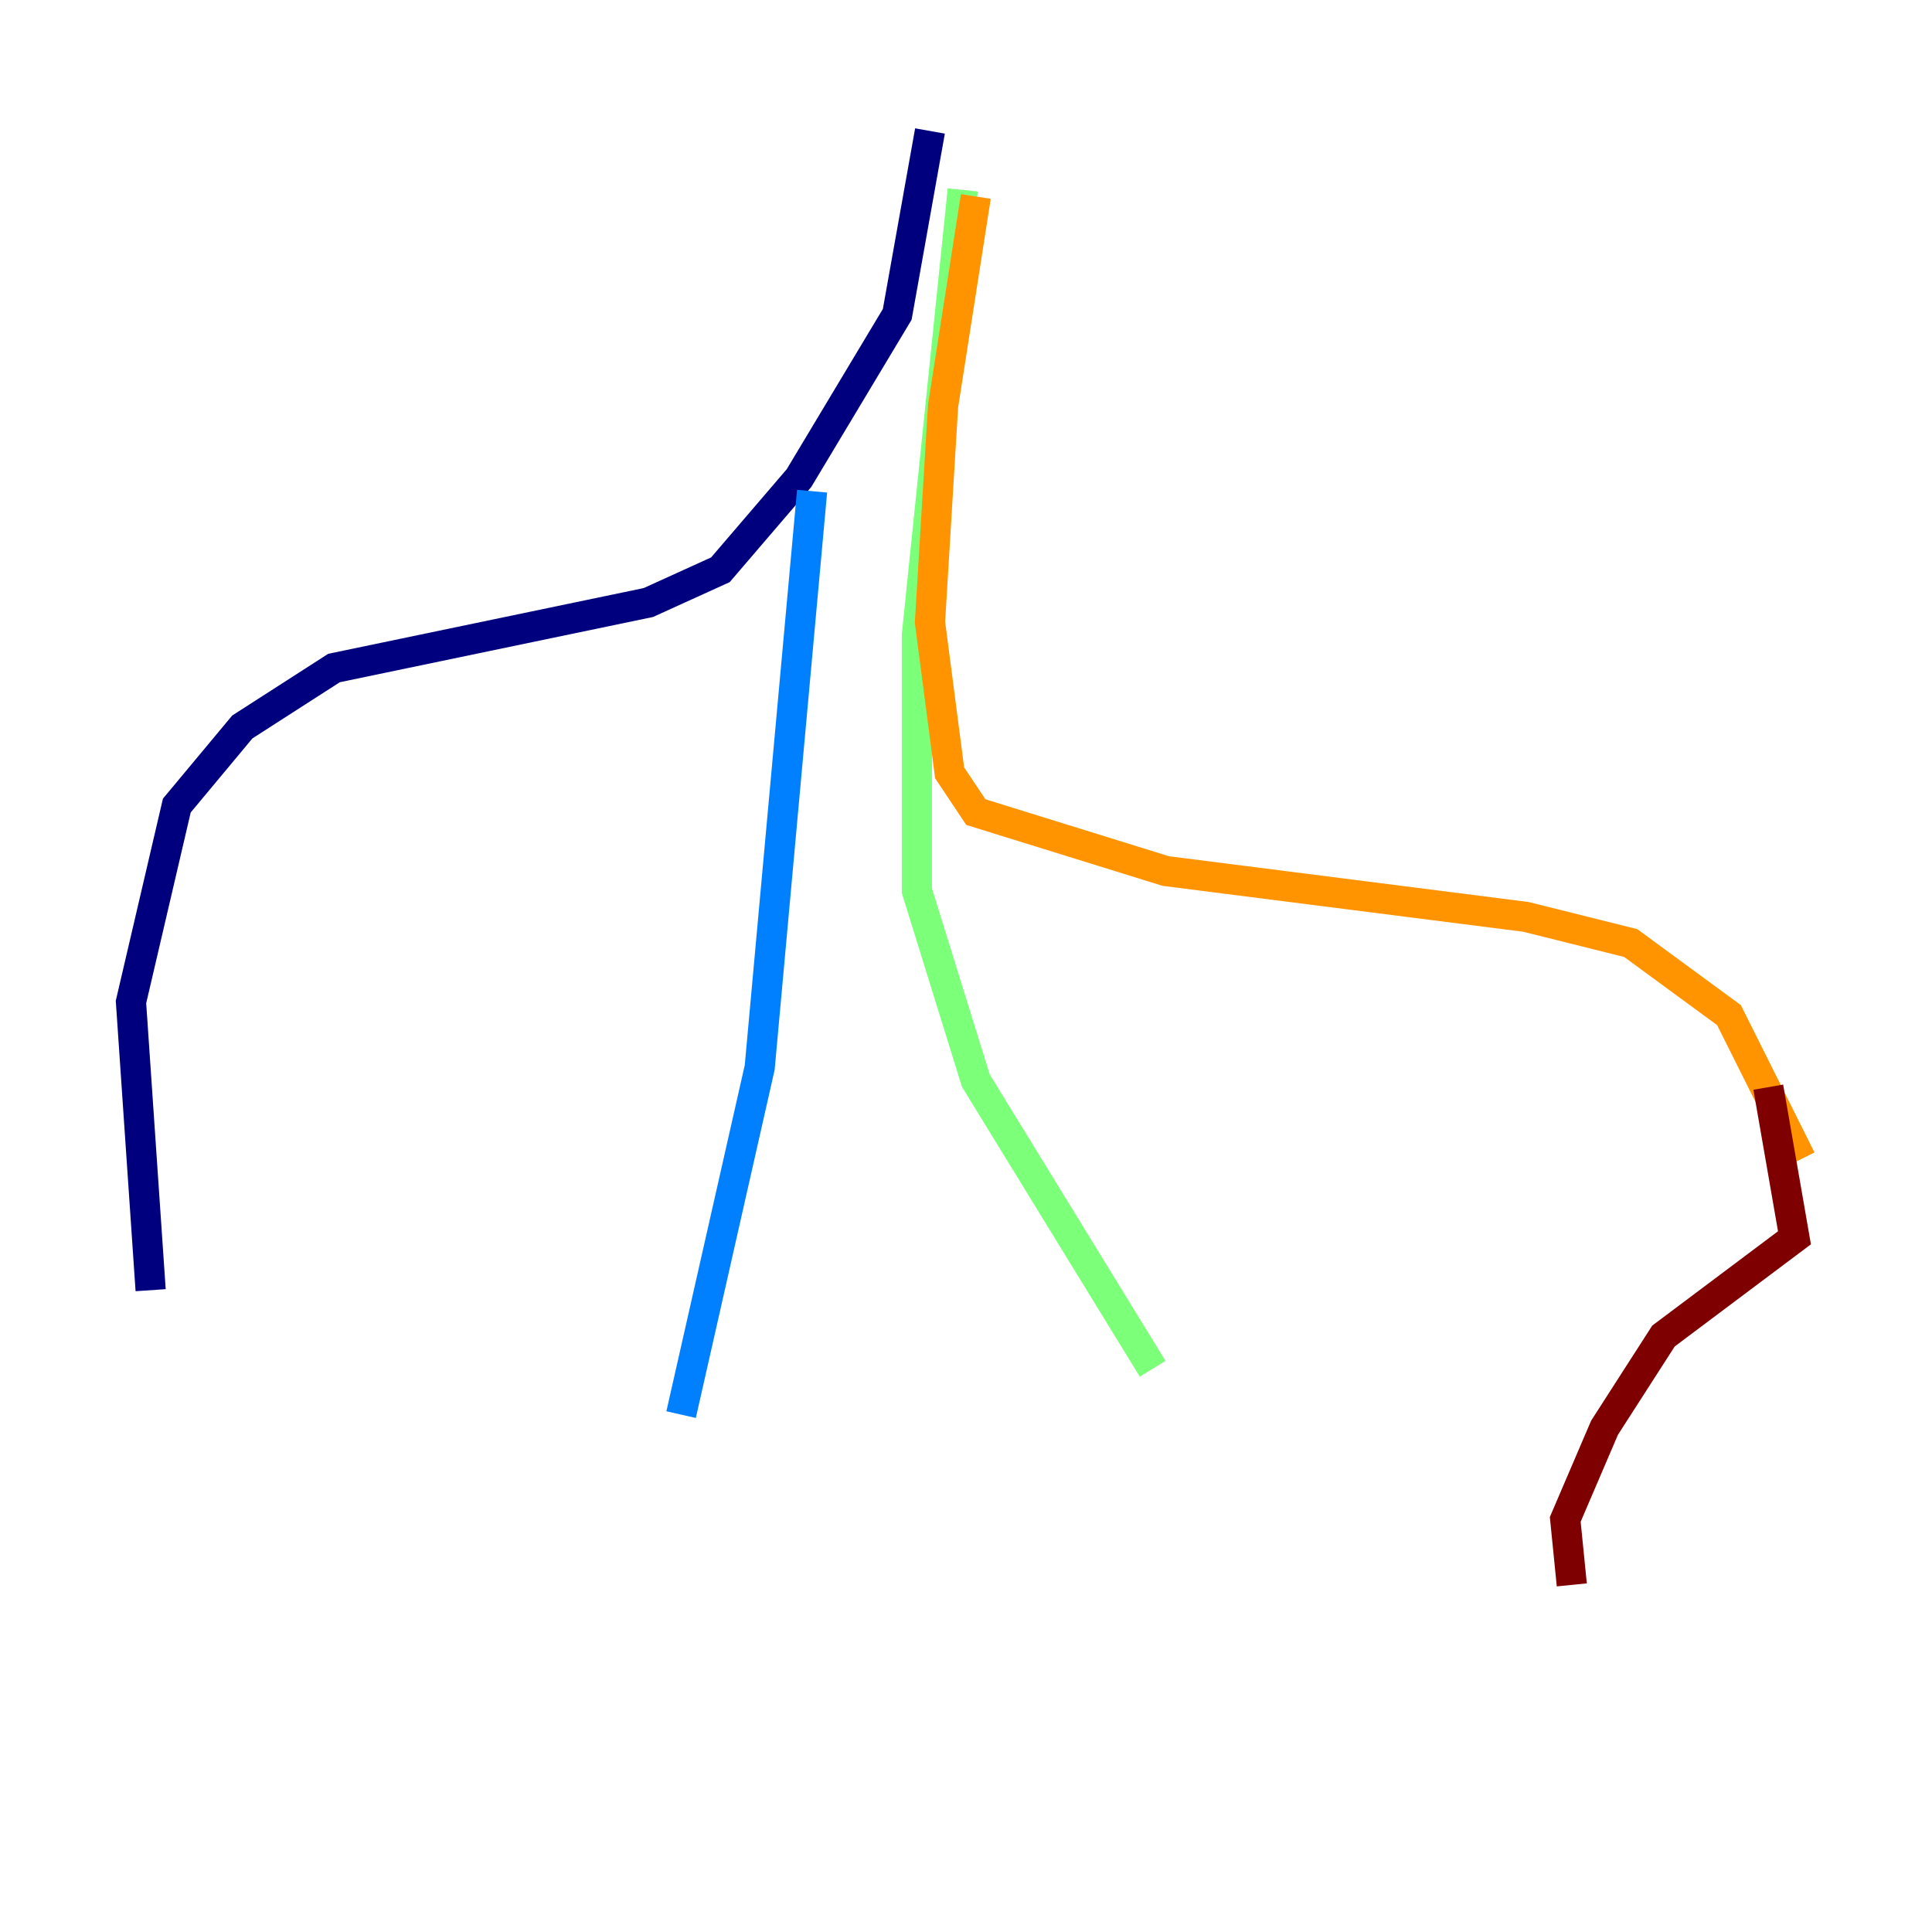 <?xml version="1.0" encoding="utf-8" ?>
<svg baseProfile="tiny" height="128" version="1.2" viewBox="0,0,128,128" width="128" xmlns="http://www.w3.org/2000/svg" xmlns:ev="http://www.w3.org/2001/xml-events" xmlns:xlink="http://www.w3.org/1999/xlink"><defs /><polyline fill="none" points="61.614,8.678 59.444,20.827 52.936,31.675 47.729,37.749 42.956,39.919 22.129,44.258 16.054,48.163 11.715,53.37 8.678,66.386 9.98,85.478" stroke="#00007f" stroke-width="2" /><polyline fill="none" points="53.803,32.542 50.332,70.725 45.125,93.722" stroke="#0080ff" stroke-width="2" /><polyline fill="none" points="63.783,12.583 60.746,42.088 60.746,59.01 64.651,71.593 76.366,90.685" stroke="#7cff79" stroke-width="2" /><polyline fill="none" points="64.651,13.017 62.481,26.902 61.614,41.22 62.915,51.2 64.651,53.803 77.234,57.709 101.098,60.746 108.041,62.481 114.549,67.254 119.322,76.8" stroke="#ff9400" stroke-width="2" /><polyline fill="none" points="117.153,72.027 118.888,82.007 110.21,88.515 106.305,94.59 103.702,100.664 104.136,105.003" stroke="#7f0000" stroke-width="2" /></svg>